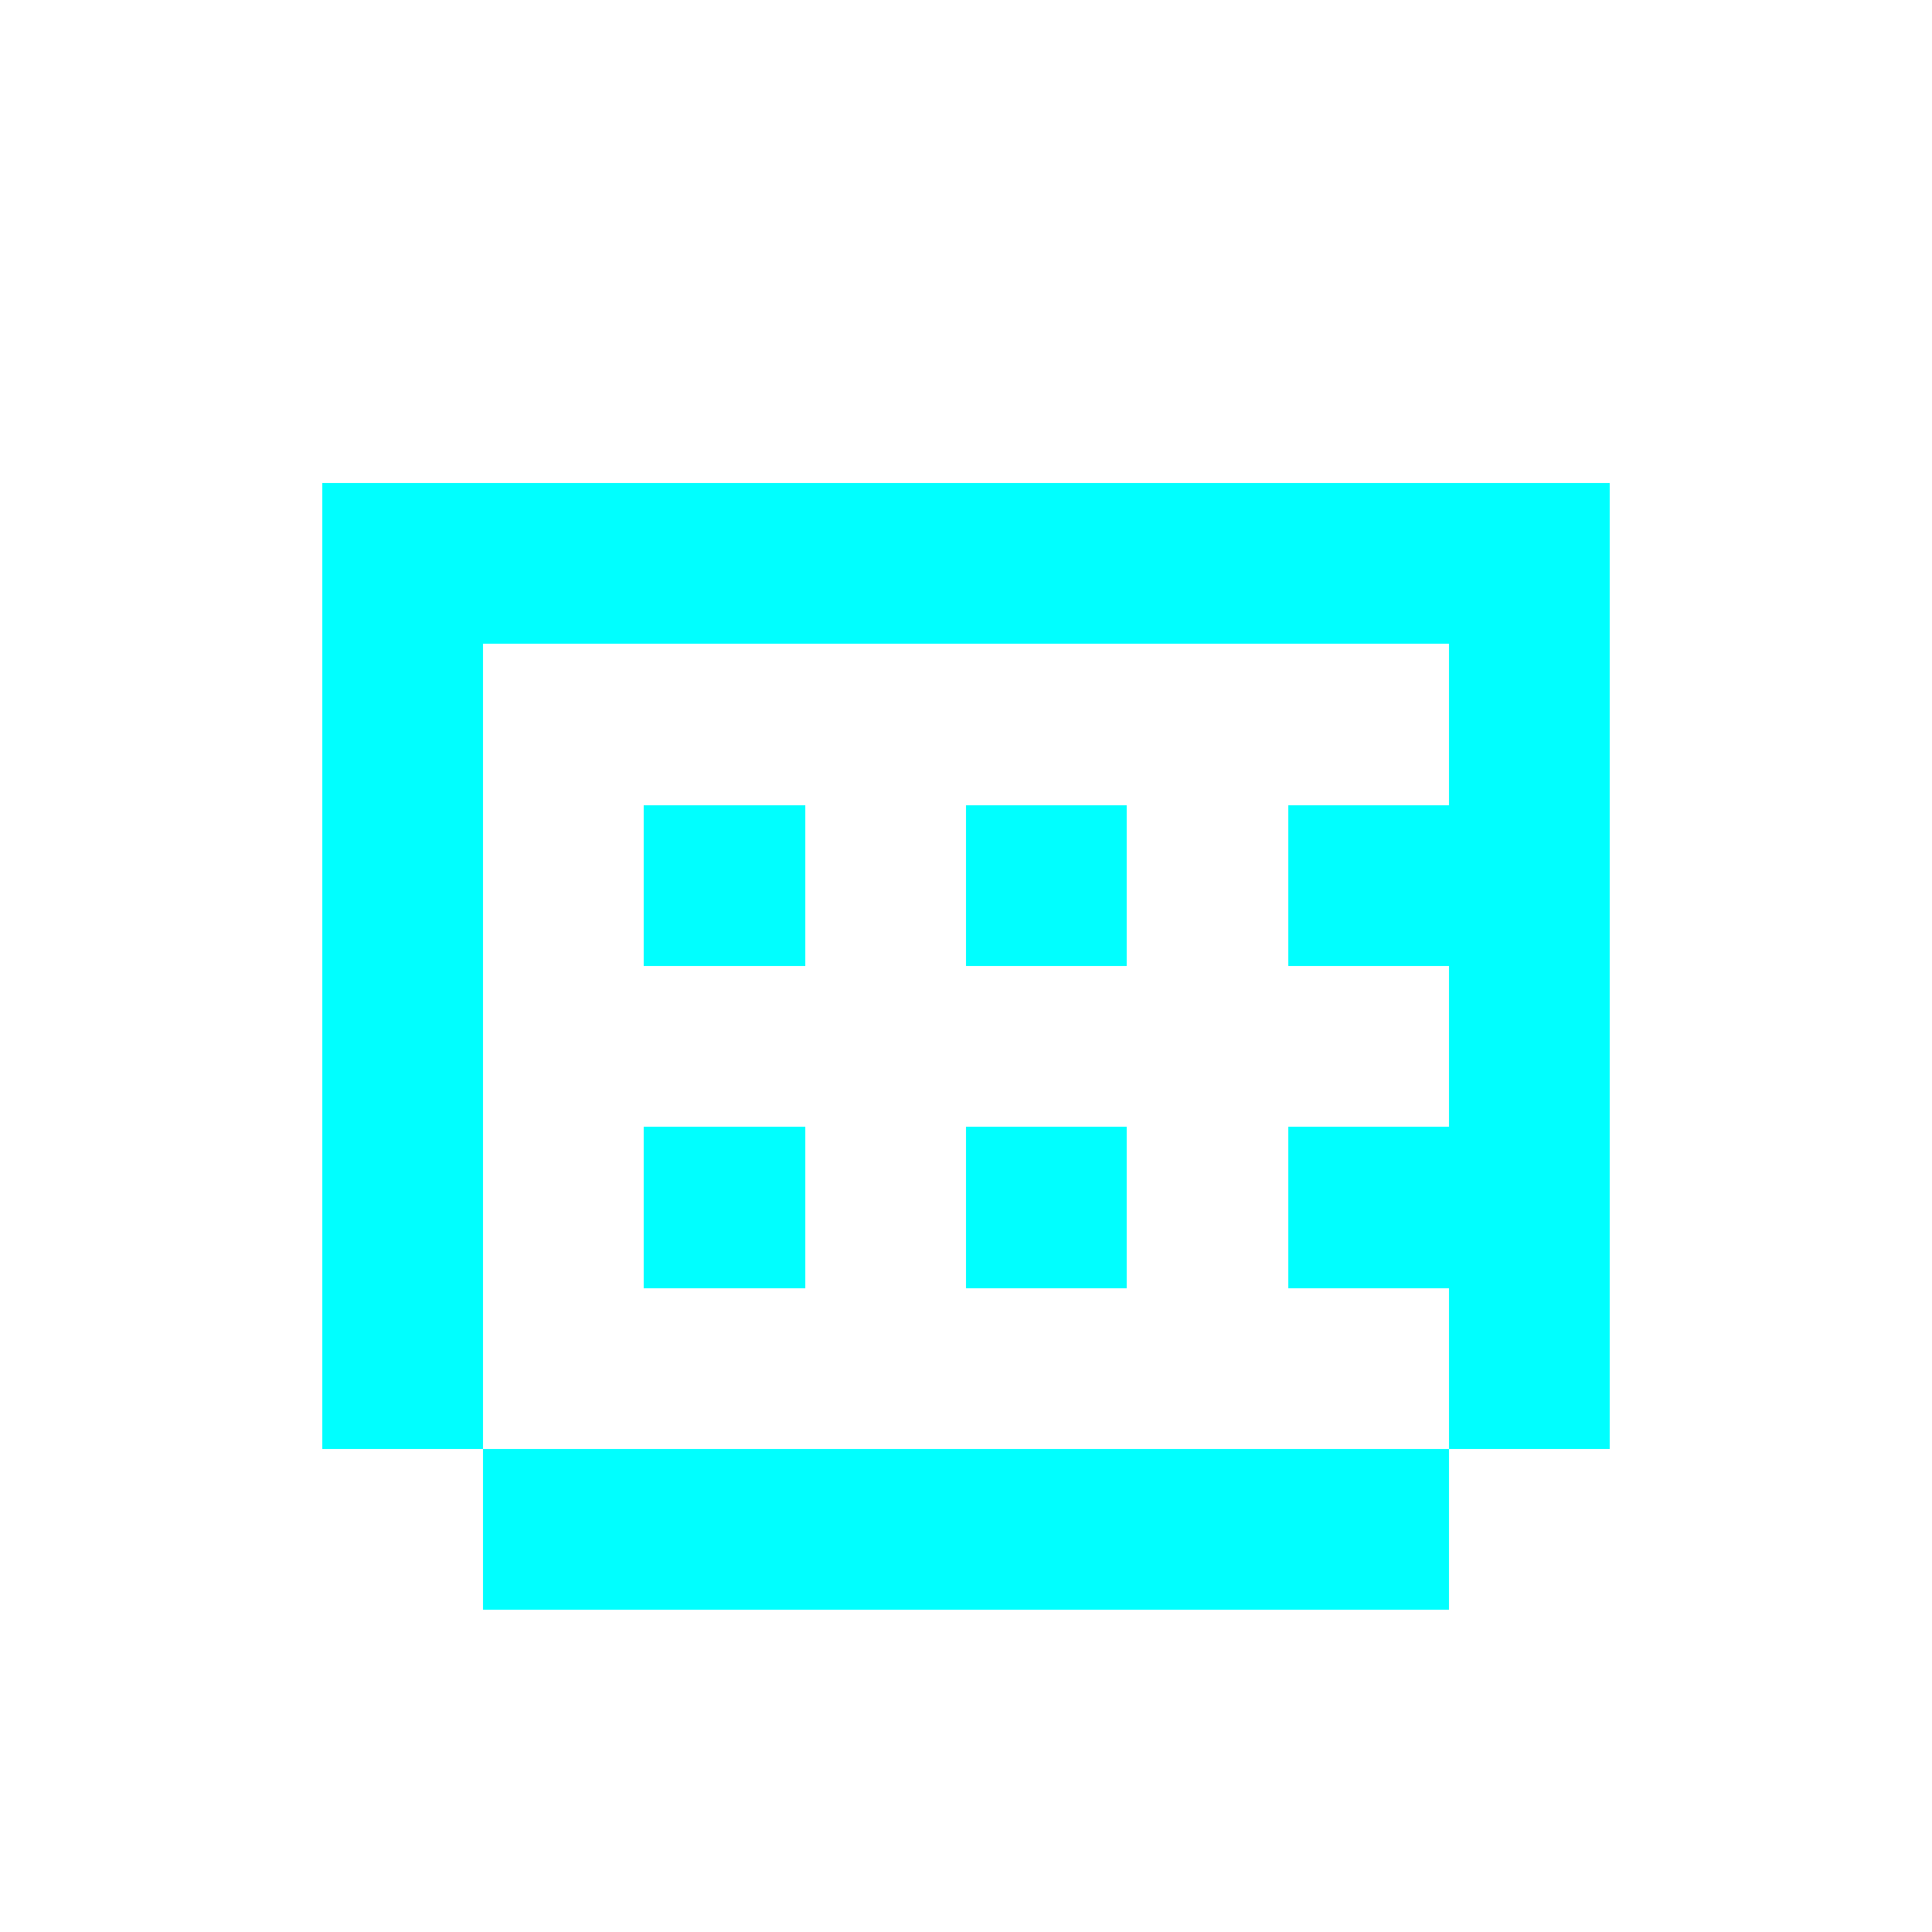 <svg width="24" height="24" viewBox="0 0 24 24" xmlns="http://www.w3.org/2000/svg">
  <style>
    .pixel { shape-rendering: crispEdges; }
    .neon-cyan { fill: #00ffff; }
  </style>
  <g class="pixel">
    <rect class="neon-cyan" x="4" y="6" width="16" height="2"/>
    <rect class="neon-cyan" x="4" y="8" width="2" height="10"/>
    <rect class="neon-cyan" x="18" y="8" width="2" height="10"/>
    <rect class="neon-cyan" x="6" y="18" width="12" height="2"/>
    
    <rect class="neon-cyan" x="8" y="10" width="2" height="2"/>
    <rect class="neon-cyan" x="12" y="10" width="2" height="2"/>
    <rect class="neon-cyan" x="16" y="10" width="2" height="2"/>
    
    <rect class="neon-cyan" x="8" y="14" width="2" height="2"/>
    <rect class="neon-cyan" x="12" y="14" width="2" height="2"/>
    <rect class="neon-cyan" x="16" y="14" width="2" height="2"/>
  </g>
</svg>
